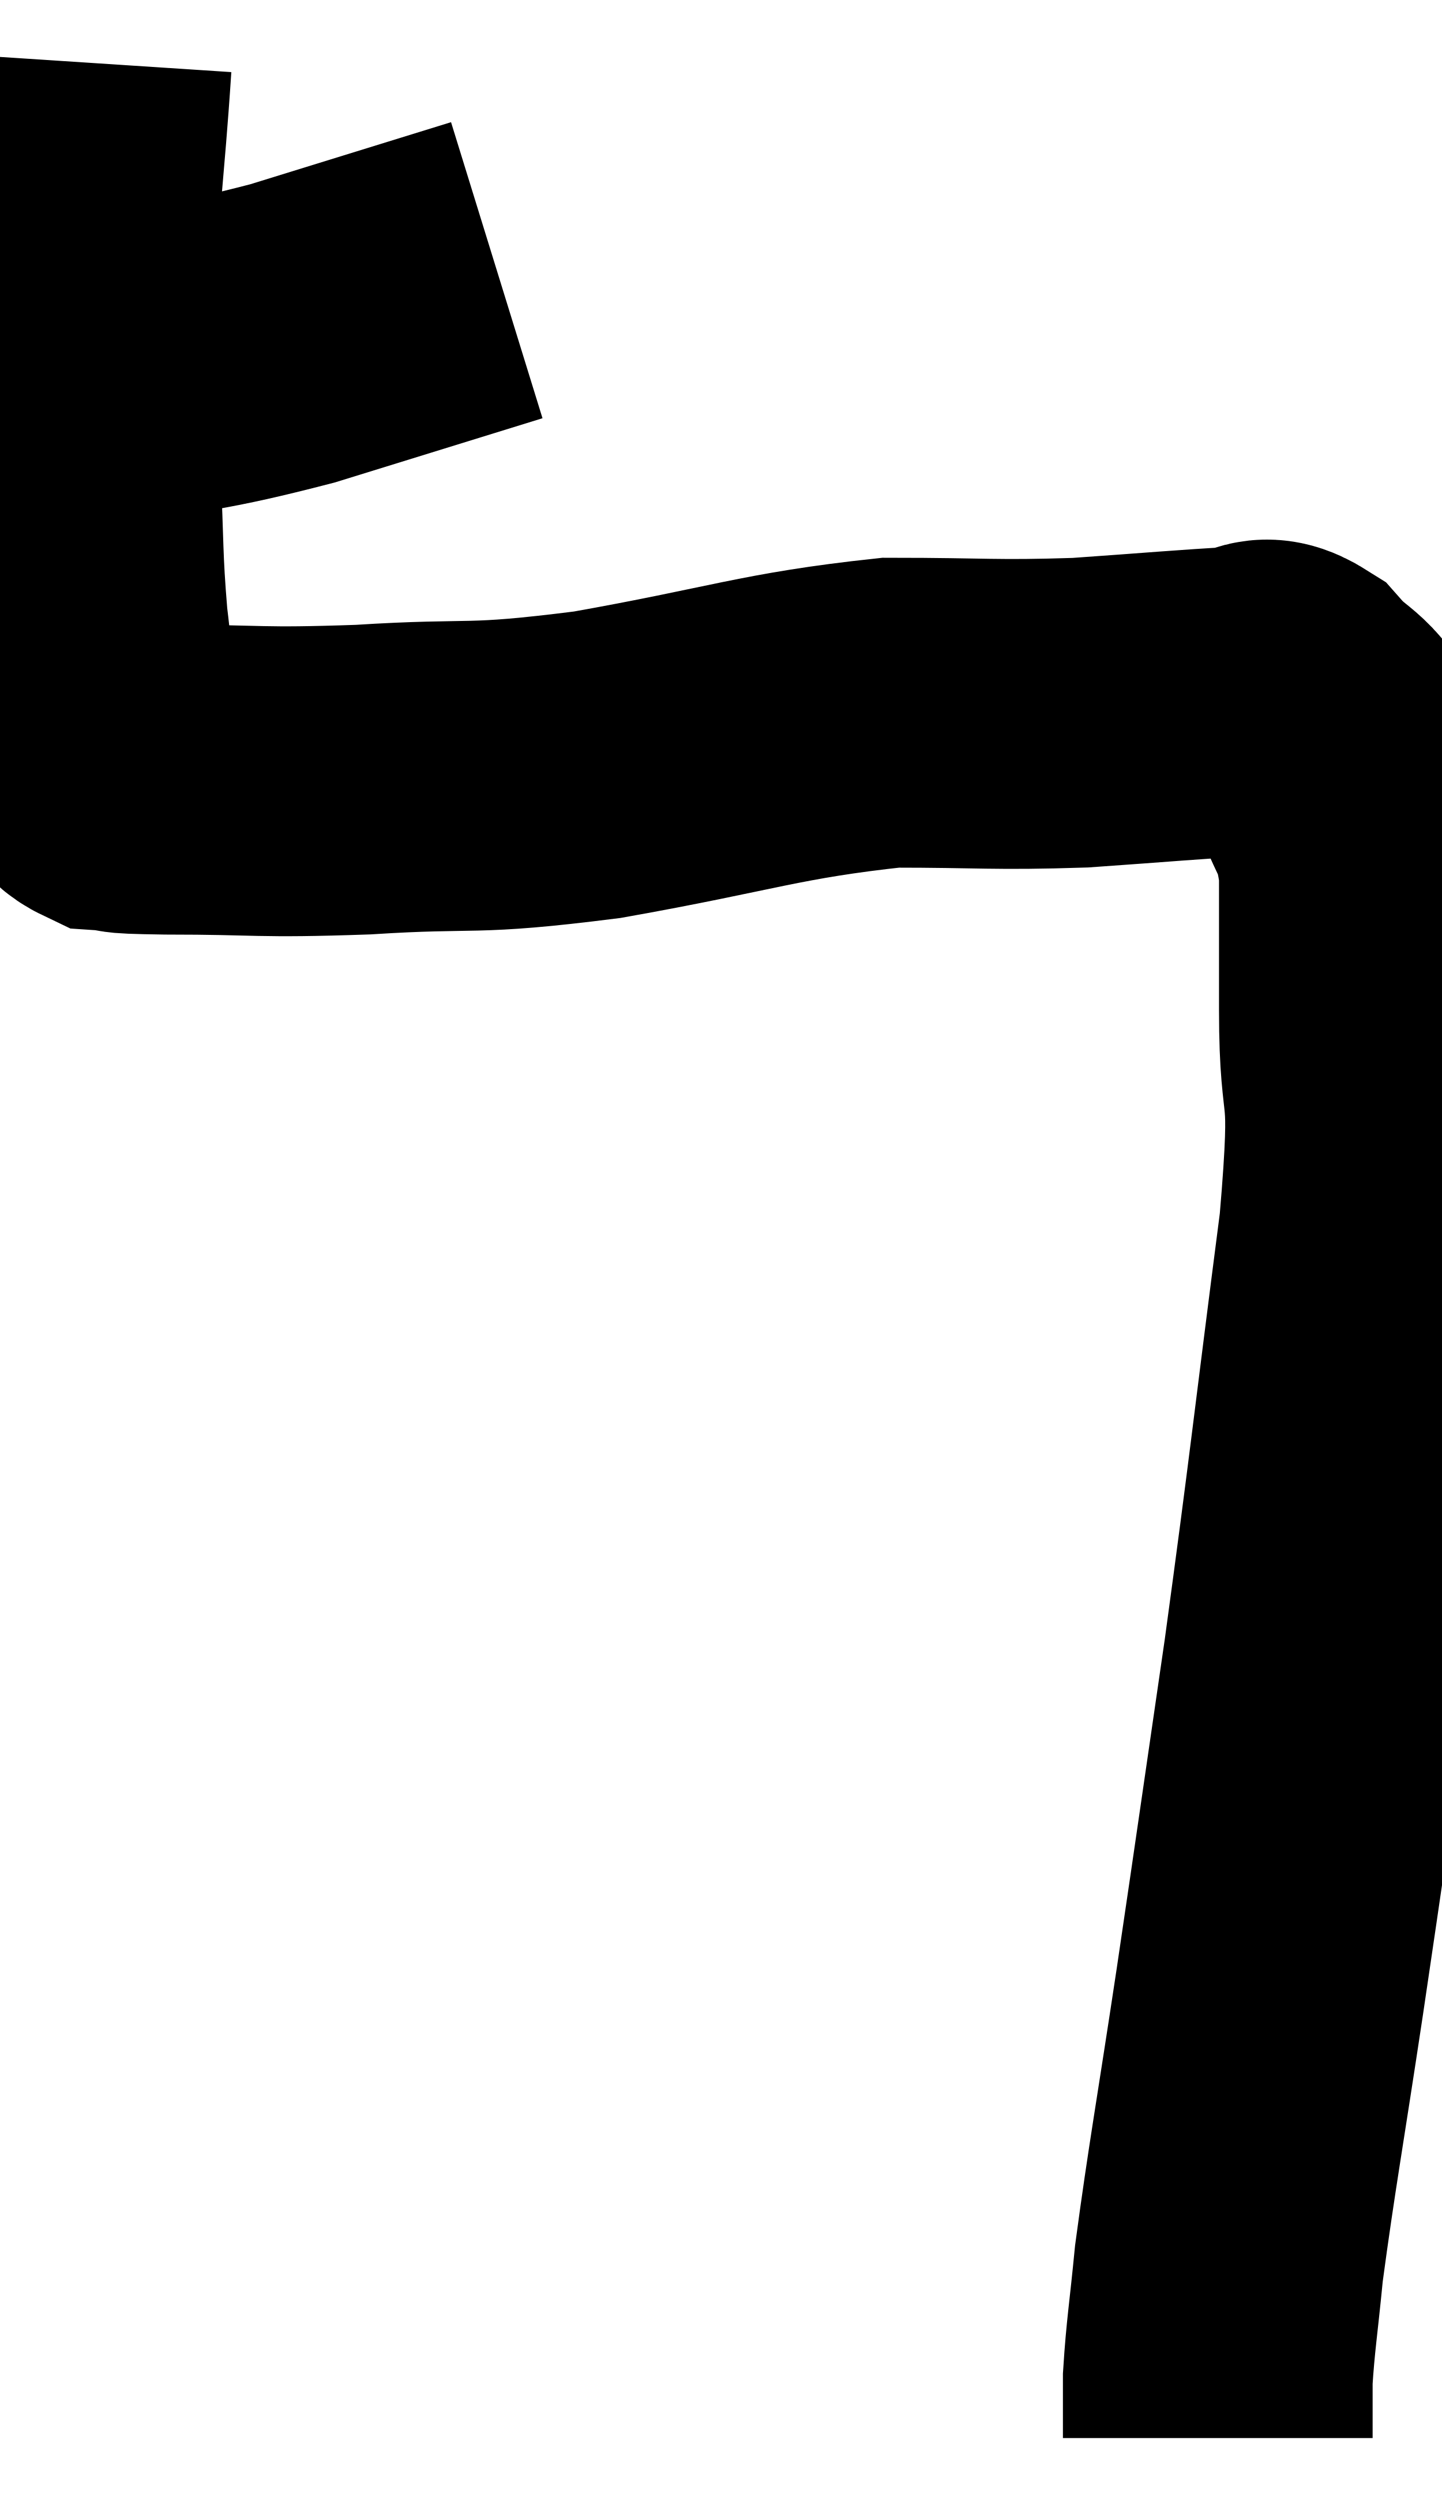 <svg xmlns="http://www.w3.org/2000/svg" viewBox="7.88 4.16 23.28 40.34" width="23.28" height="40.34"><path d="M 9.42 10.2 C 11.01 9.87, 10.98 9.96, 12.6 9.54 C 14.25 9.03, 15.075 8.775, 15.9 8.52 L 15.9 8.52" fill="none" stroke="black" stroke-width="5"></path><path d="M 9.12 5.16 C 9 6.99, 8.925 7.155, 8.88 8.82 C 8.91 10.32, 8.895 10.47, 8.94 11.82 C 9 13.02, 8.97 13.14, 9.06 14.22 C 9.18 15.18, 9.15 15.525, 9.3 16.14 C 9.48 16.41, 9.345 16.53, 9.66 16.68 C 10.11 16.71, 9.54 16.725, 10.56 16.74 C 12.15 16.74, 12 16.8, 13.74 16.74 C 15.63 16.62, 15.39 16.77, 17.52 16.5 C 19.89 16.08, 20.31 15.87, 22.26 15.66 C 23.79 15.66, 23.91 15.705, 25.32 15.66 C 26.61 15.57, 27.075 15.525, 27.9 15.48 C 28.26 15.48, 28.215 15.225, 28.62 15.48 C 29.07 15.99, 29.16 15.825, 29.52 16.5 C 29.79 17.34, 29.925 17.19, 30.06 18.18 C 30.06 19.32, 30.06 19.005, 30.06 20.46 C 30.06 22.23, 30.285 21.375, 30.06 24 C 29.61 27.48, 29.58 27.885, 29.16 30.96 C 28.77 33.63, 28.74 33.87, 28.38 36.3 C 28.05 38.49, 27.93 39.12, 27.72 40.68 C 27.63 41.61, 27.585 41.835, 27.54 42.54 C 27.54 43.02, 27.54 43.26, 27.54 43.5 L 27.54 43.5" fill="none" stroke="black" stroke-width="5"></path></svg>